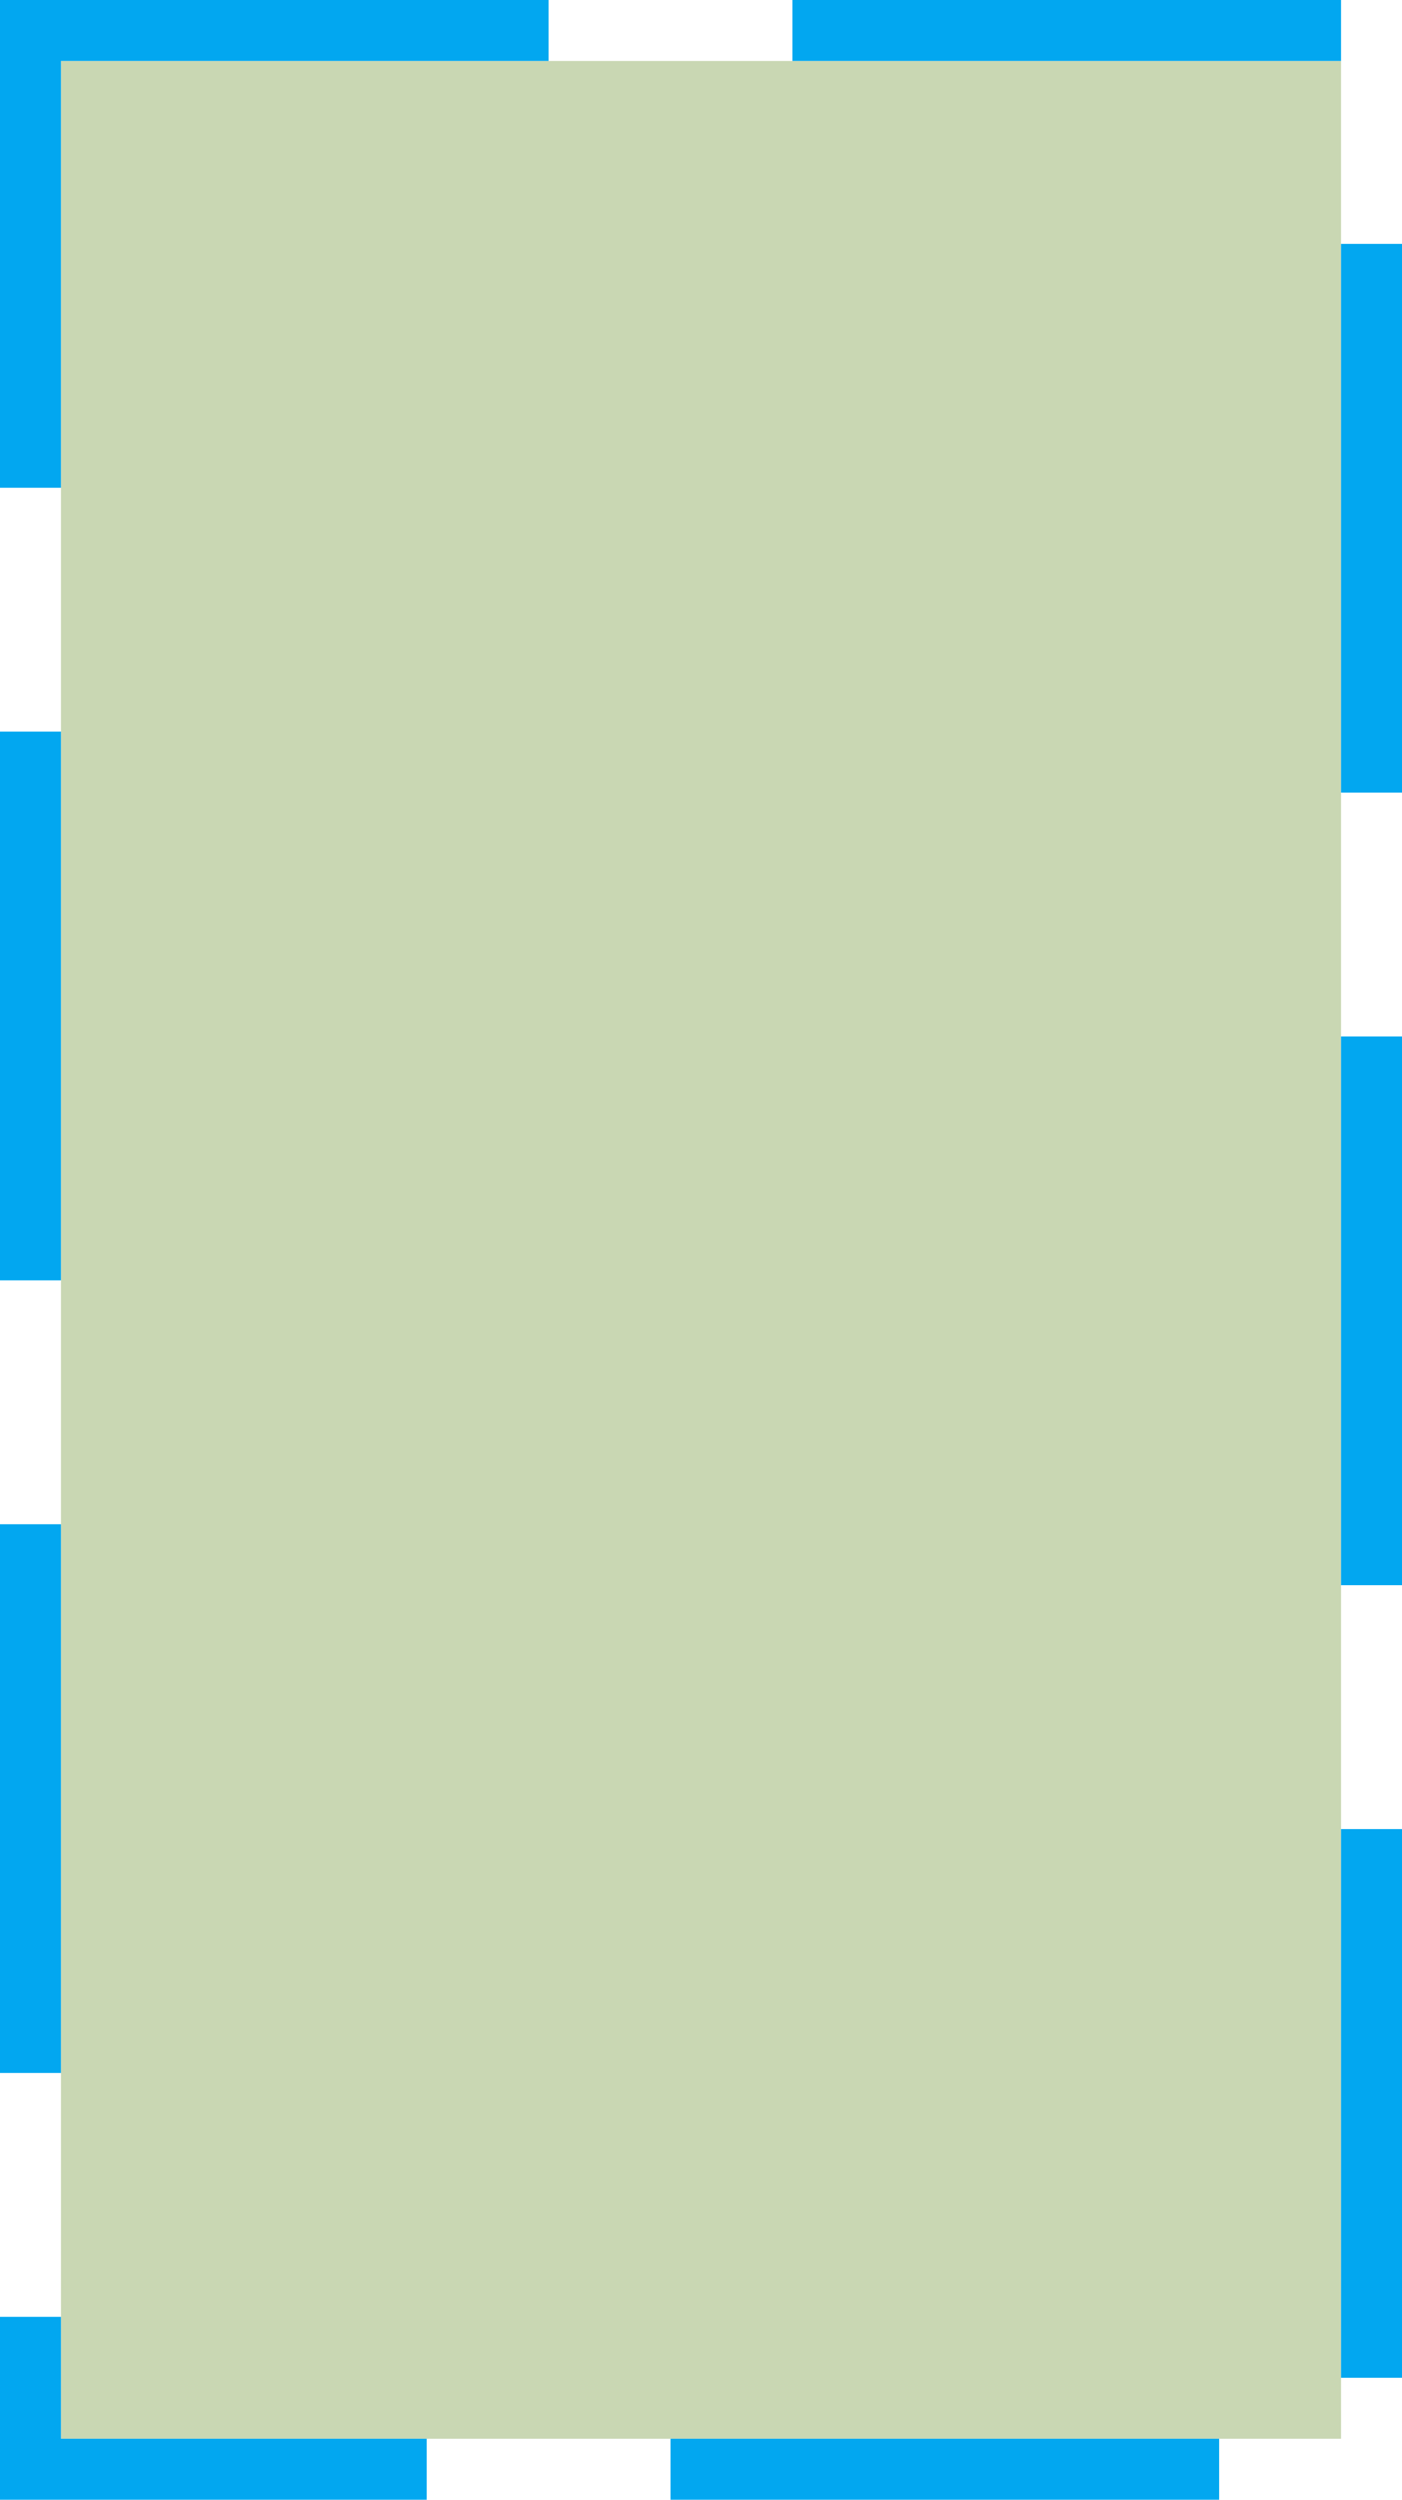﻿<?xml version="1.0" encoding="utf-8"?>
<svg version="1.1" xmlns:xlink="http://www.w3.org/1999/xlink" width="23px" height="41px" xmlns="http://www.w3.org/2000/svg">
  <g transform="matrix(1 0 0 1 -710 -860 )">
    <path d="M 711 861  L 732 861  L 732 900  L 711 900  L 711 861  Z " fill-rule="nonzero" fill="#4b7902" stroke="none" fill-opacity="0.298" />
    <path d="M 710.5 860.5  L 732.5 860.5  L 732.5 900.5  L 710.5 900.5  L 710.5 860.5  Z " stroke-width="1" stroke-dasharray="9,4" stroke="#02a7f0" fill="none" stroke-dashoffset="0.5" />
  </g>
</svg>